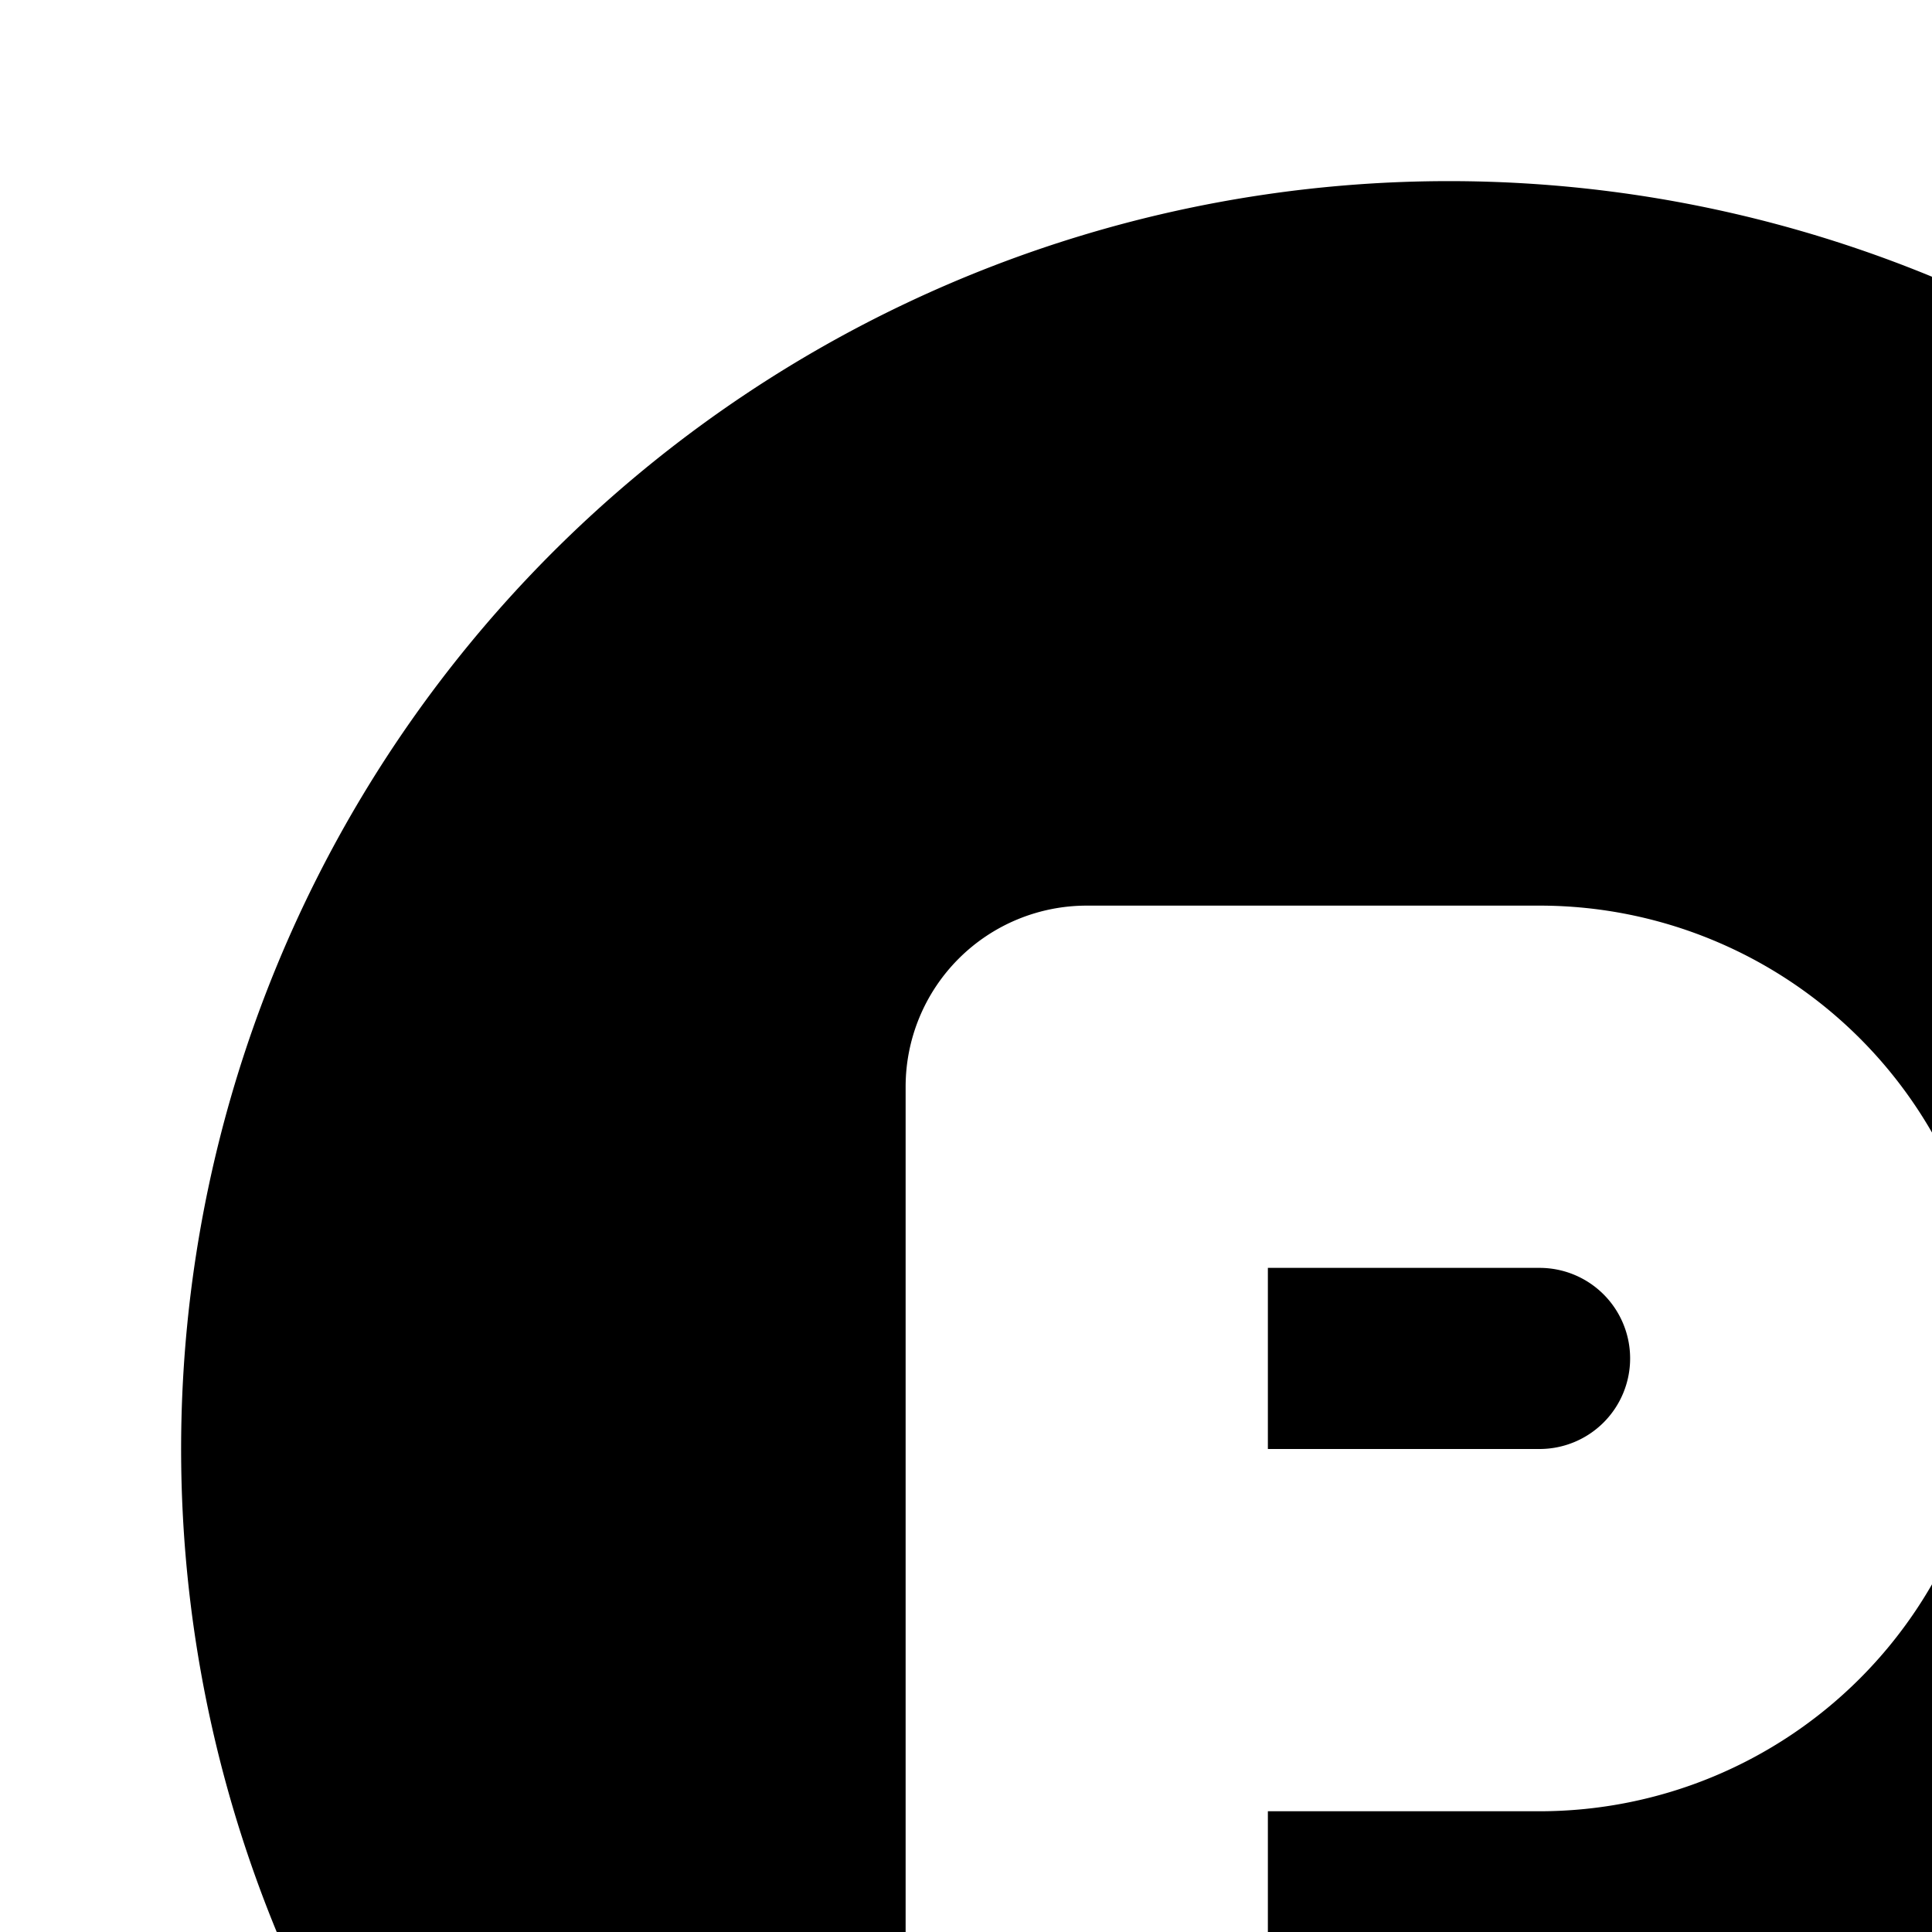 <svg xmlns="http://www.w3.org/2000/svg" viewBox="0 0 16 16"><path d="M12 1.5A10.5 10.5 0 1 0 22.5 12 10.5 10.5 0 0 0 12 1.5zm.75 13.5H10.5v1.5a1.5 1.5 0 0 1-3 0V9A1.5 1.5 0 0 1 9 7.5h3.75a3.75 3.75 0 0 1 0 7.5zm.75-3.75a.75.75 0 0 1-.75.75H10.5v-1.5h2.25a.75.75 0 0 1 .75.75z"/></svg>
